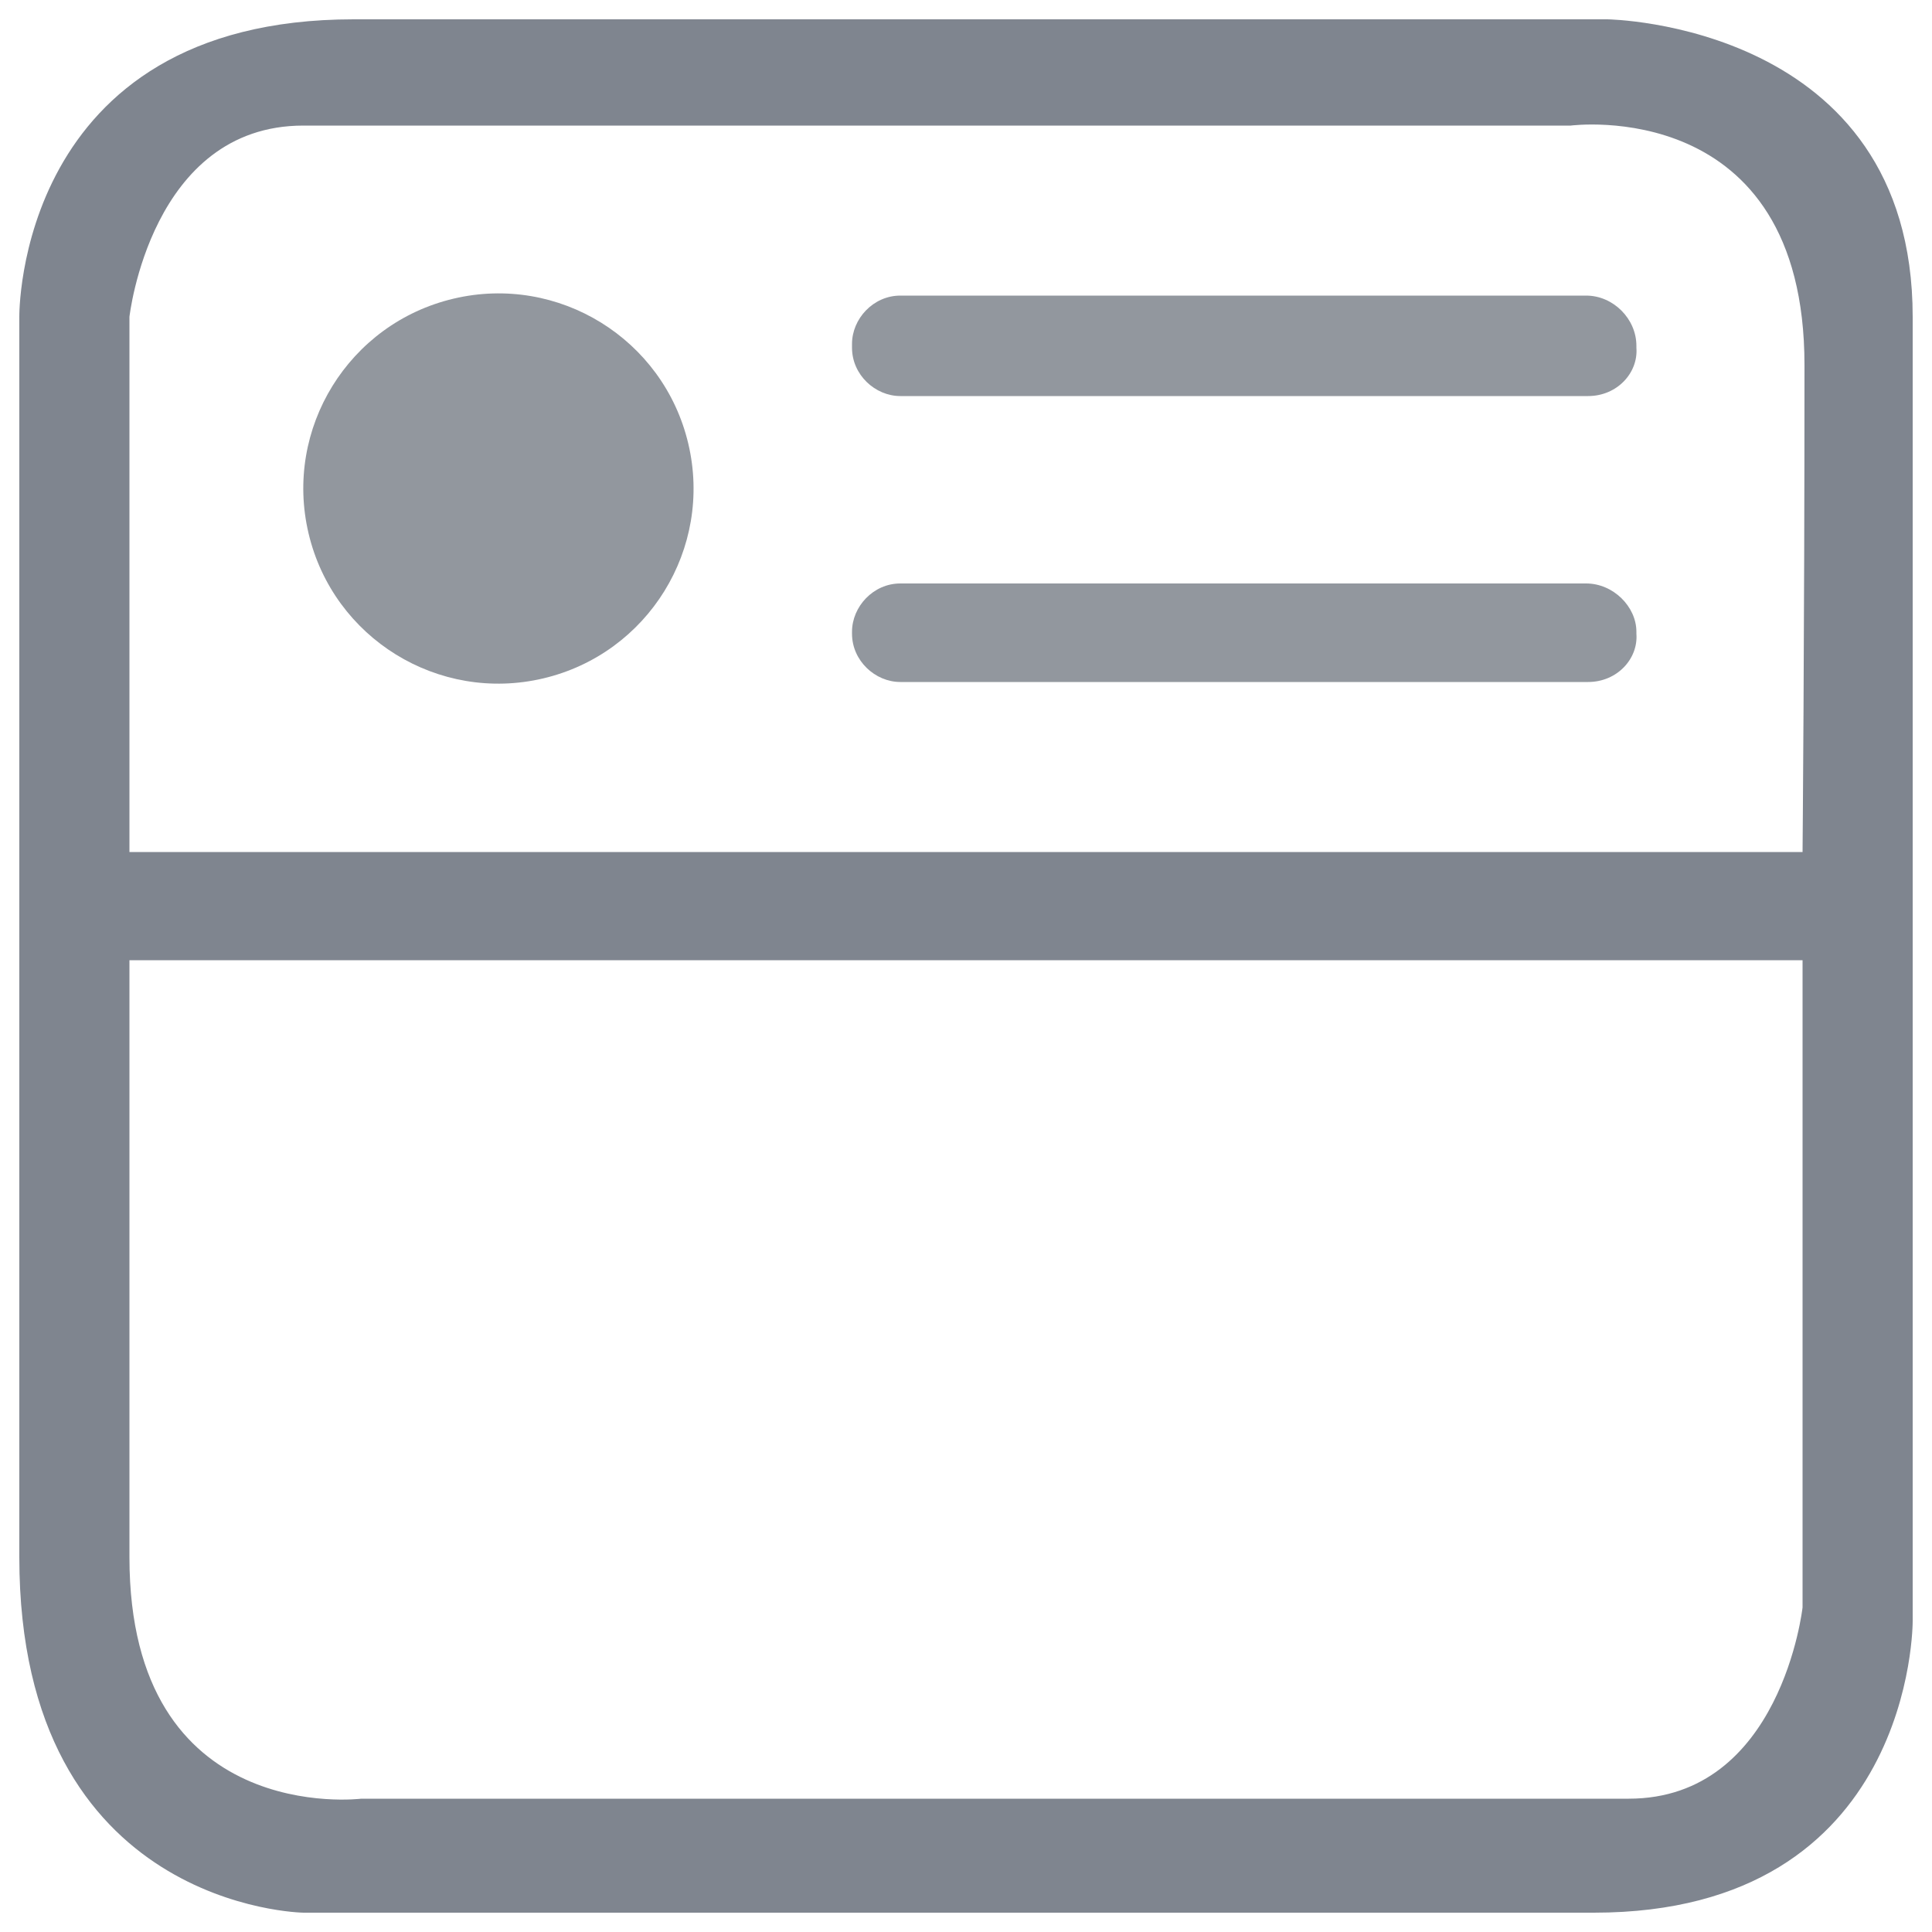 <?xml version="1.0" encoding="utf-8"?>
<!-- Generator: Adobe Illustrator 22.0.1, SVG Export Plug-In . SVG Version: 6.00 Build 0)  -->
<svg version="1.1" id="Layer_1" xmlns="http://www.w3.org/2000/svg" xmlns:xlink="http://www.w3.org/1999/xlink" x="0px" y="0px"
	 viewBox="0 0 100 100" style="enable-background:new 0 0 100 100;" xml:space="preserve">
<style type="text/css">
	.st0{fill:#92979E;}
	.st1{fill:#7F858F;}
</style>
<g>
	<g>
		<ellipse transform="matrix(0.973 -0.23 0.23 0.973 -5.124 6.603)" class="st0" cx="25.8" cy="25.3" rx="10.1" ry="10.1"/>
		<path class="st0" d="M82.1,15.3H46.6c-1.4,0-2.5,1.2-2.5,2.5V18c0,1.4,1.2,2.5,2.5,2.5h35.6c1.5,0,2.6-1.2,2.5-2.5v-0.1
			C84.7,16.5,83.5,15.3,82.1,15.3z"/>
		<path class="st0" d="M82.1,30.2H46.6c-1.4,0-2.5,1.2-2.5,2.5v0.1c0,1.4,1.2,2.5,2.5,2.5h35.6c1.5,0,2.6-1.2,2.5-2.5v-0.1
			C84.7,31.4,83.5,30.2,82.1,30.2z"/>
	</g>
	<path class="st1" d="M99,83.9c0,0,0-52.3,0-67.5C99,1.2,83.2,1,83.2,1S35.9,1,18.3,1C0.8,1,1,16.4,1,16.4s0,46,0,64.2
		S15.7,99,15.7,99s50.2,0,66.8,0S99,83.9,99,83.9z M93.3,83.2c0,0-1.1,9.9-9,9.9s-65.6,0-65.6,0S6.7,94.6,6.7,80.6s0-30.9,0-30.9
		h86.6V83.2z M93.3,44.1H6.7V16.4c0,0,1.1-9.9,9-9.9s65.6,0,65.6,0s12.1-1.6,12.1,12.4S93.3,44.1,93.3,44.1z"/>
</g>
</svg>

